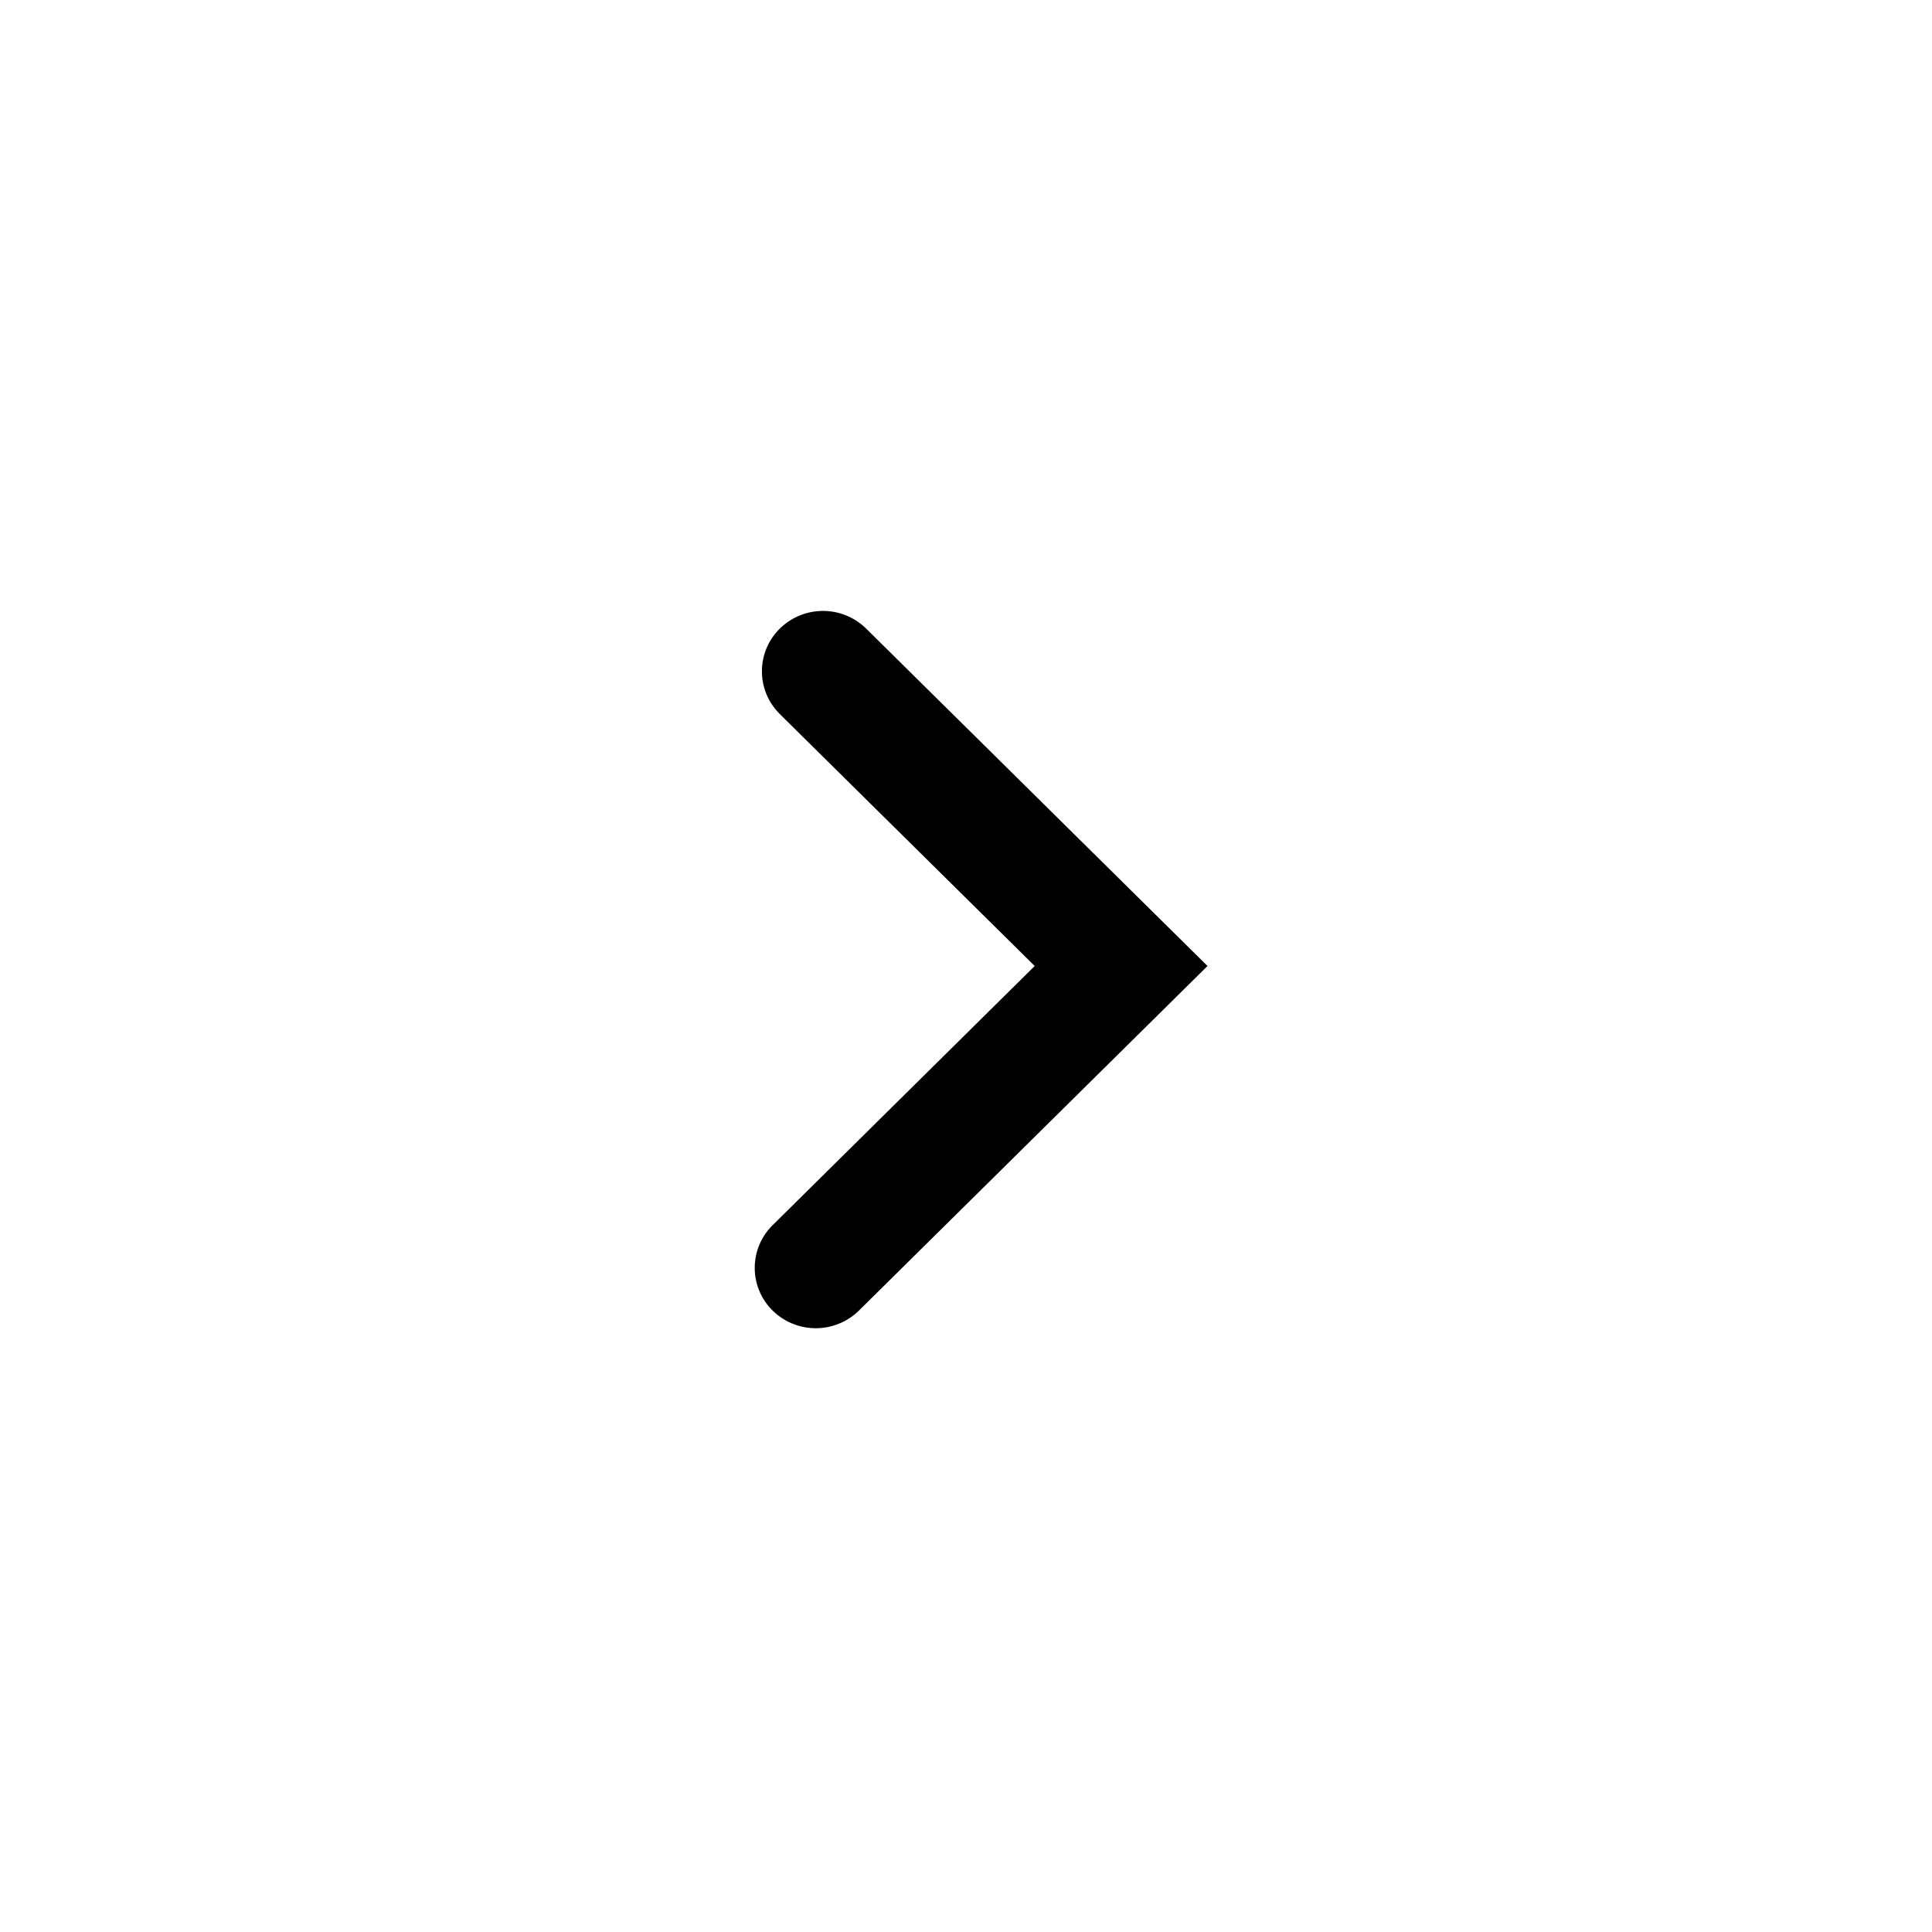 <svg xmlns="http://www.w3.org/2000/svg" xmlns:xlink="http://www.w3.org/1999/xlink" viewBox="0 0 32 32"><defs><path id="a" d="M12.916 11.826a.992.992 0 0 1 0-1.414 1.02 1.02 0 0 1 1.431 0L20 16l-5.773 5.707a1.02 1.02 0 0 1-1.43 0 .992.992 0 0 1 0-1.414L17.138 16l-4.223-4.174z"/></defs><use fill-rule="evenodd" xlink:href="#a"/></svg>